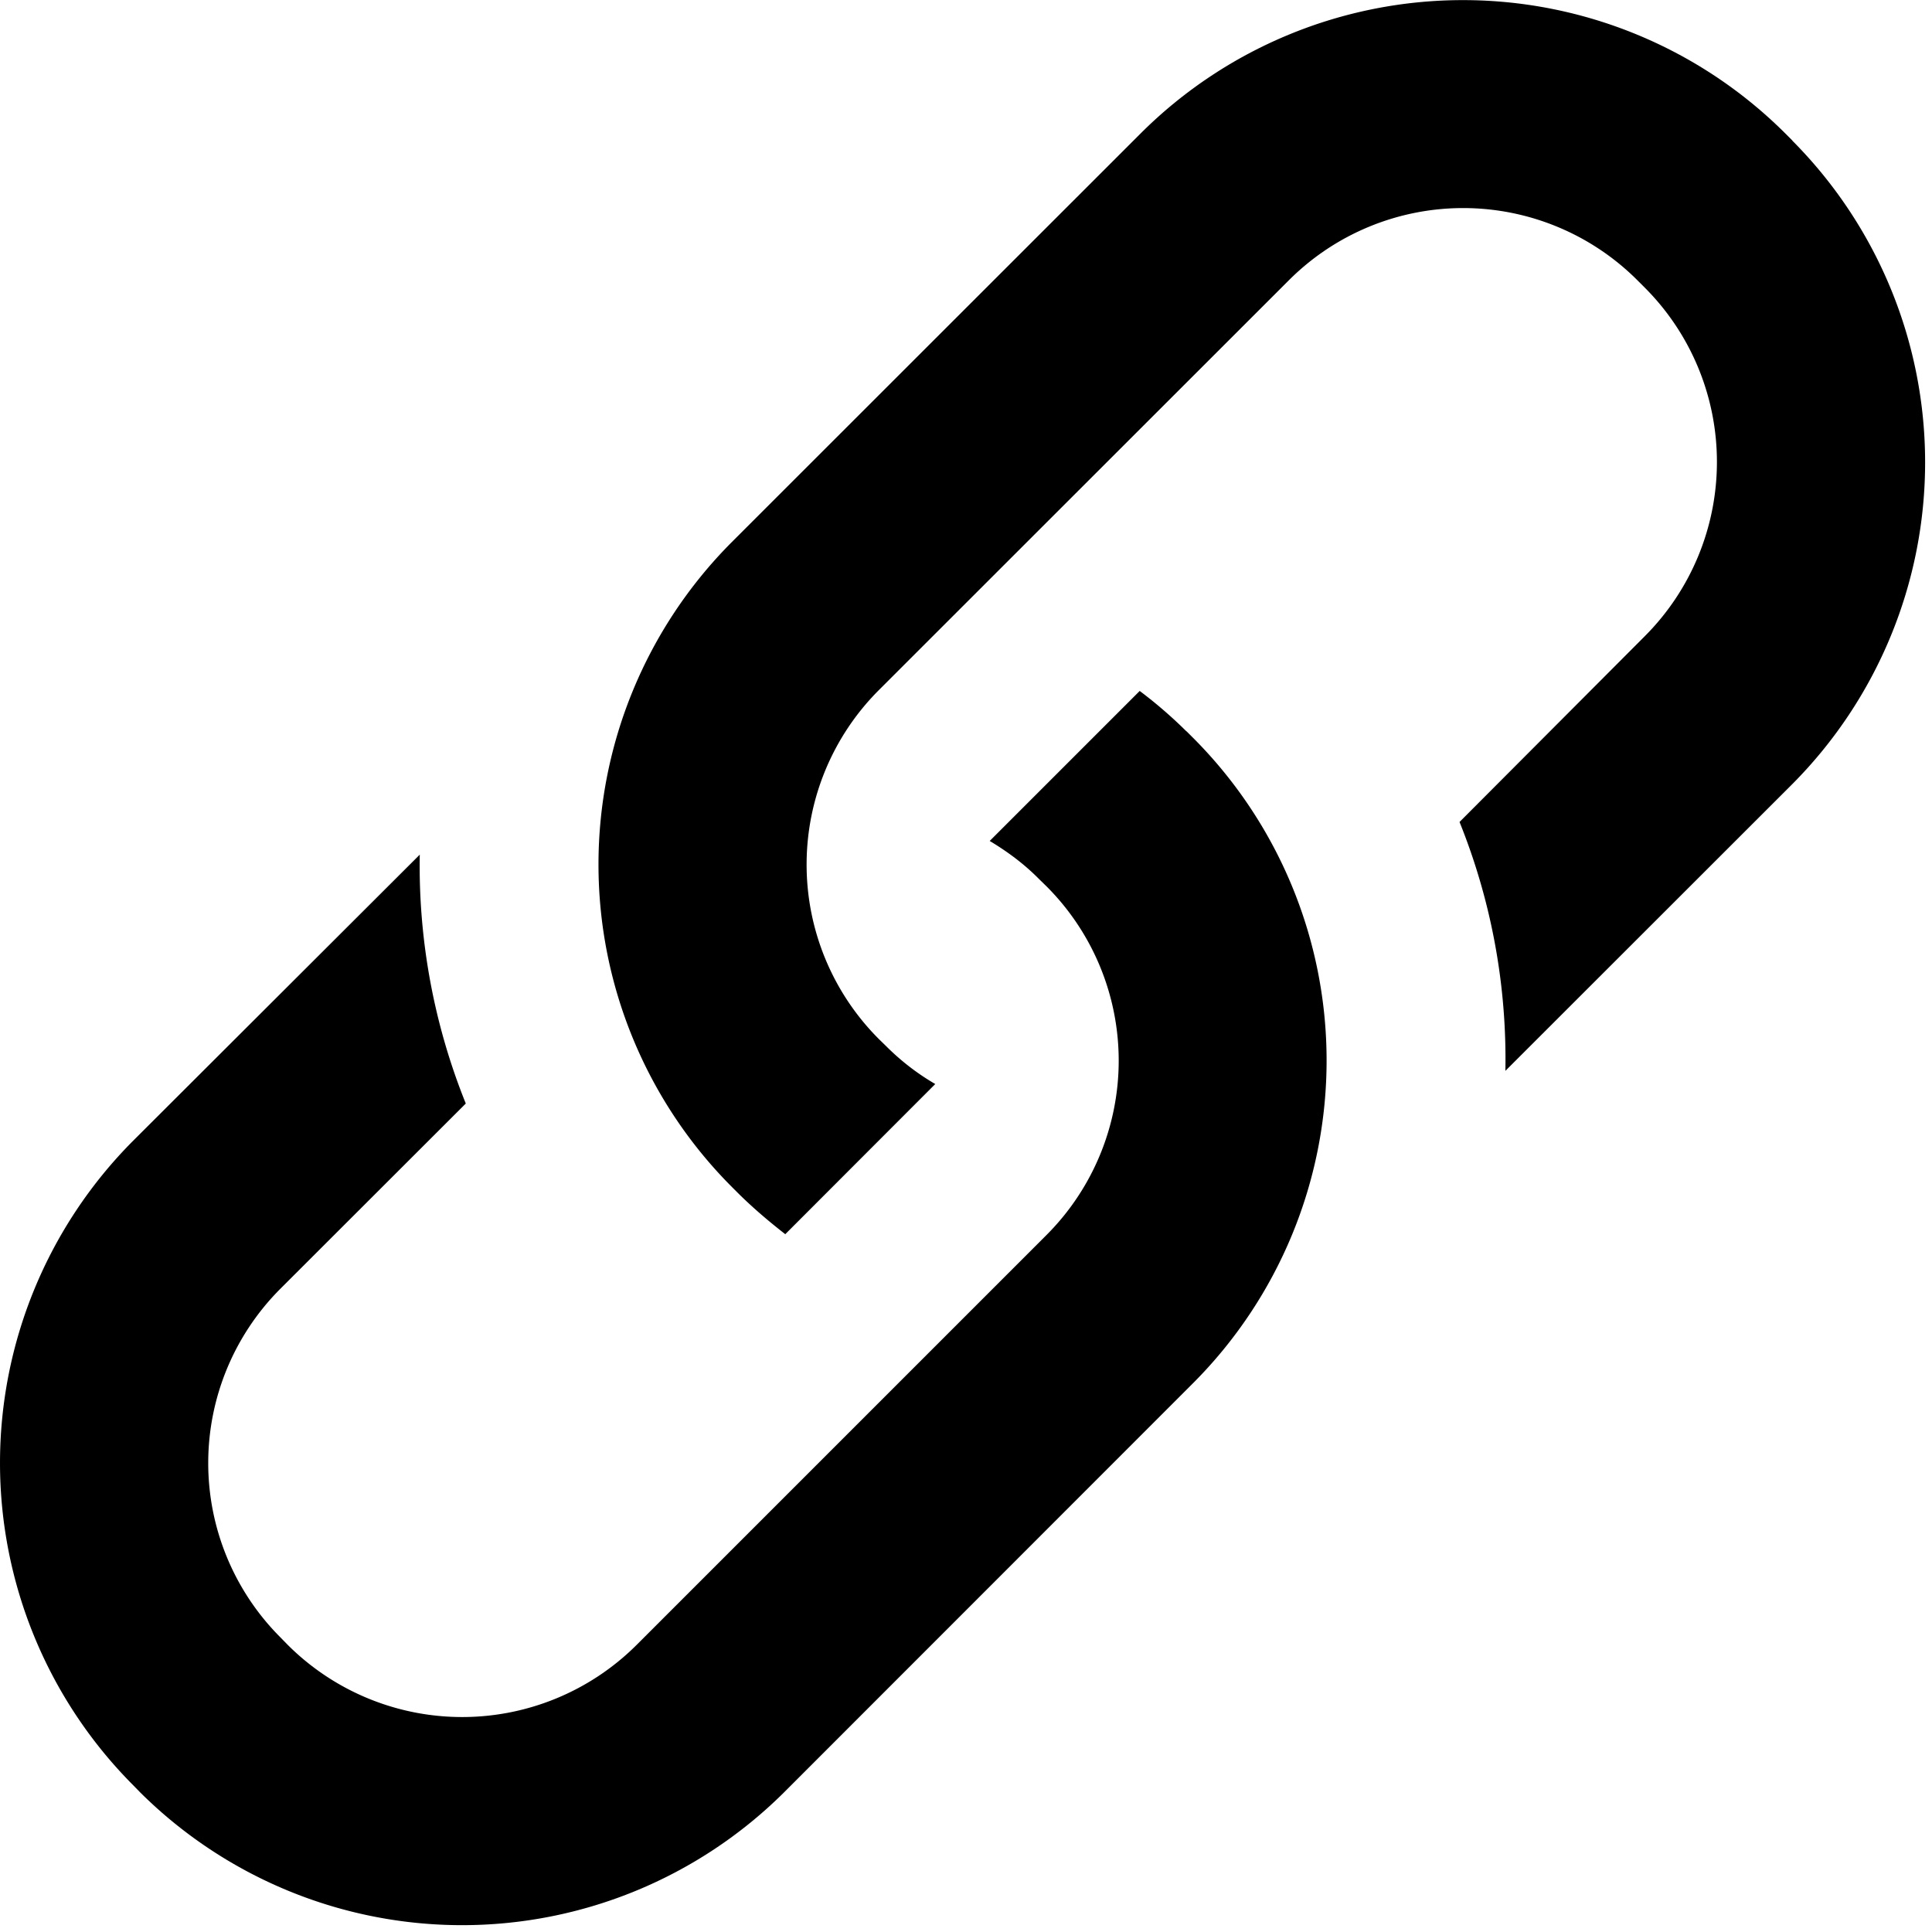 <?xml version="1.0" standalone="no"?><!DOCTYPE svg PUBLIC "-//W3C//DTD SVG 1.1//EN" "http://www.w3.org/Graphics/SVG/1.1/DTD/svg11.dtd"><svg class="icon" width="200px" height="200.00px" viewBox="0 0 1024 1024" version="1.1" xmlns="http://www.w3.org/2000/svg"><path d="M949.993 74.473l-4.096-4.096a241.85 241.85 0 0 0-340.992 0L387.537 287.651a241.943 241.943 0 0 0 0 341.085l4.003 4.003c7.82 7.727 16.198 14.801 24.669 21.411l79.5-79.593c-9.309-5.399-18.06-12.102-25.972-20.015l-4.003-3.91a130.793 130.793 0 0 1 0-184.785l217.46-217.367a130.607 130.607 0 0 1 184.599 0l4.003 4.003a130.7 130.7 0 0 1 0 184.692L773.585 435.665c17.036 42.263 25.135 87.133 24.297 131.91l152.111-152.017a241.757 241.757 0 0 0 0-340.992z m-321.164 313.158a238.685 238.685 0 0 0-24.762-21.411l-79.5 79.5c9.309 5.585 18.153 12.102 26.065 20.108l4.096 4.003a130.7 130.7 0 0 1 0 184.692L337.361 871.889a130.886 130.886 0 0 1-184.785 0l-4.003-4.096a130.7 130.7 0 0 1 0-184.692l98.304-98.211a336.989 336.989 0 0 1-24.39-131.91L70.377 604.812a241.943 241.943 0 0 0 0 341.178l4.003 4.096a242.036 242.036 0 0 0 341.085 0L632.832 732.625a242.036 242.036 0 0 0 0-341.085l-4.003-4.003z" /></svg>
